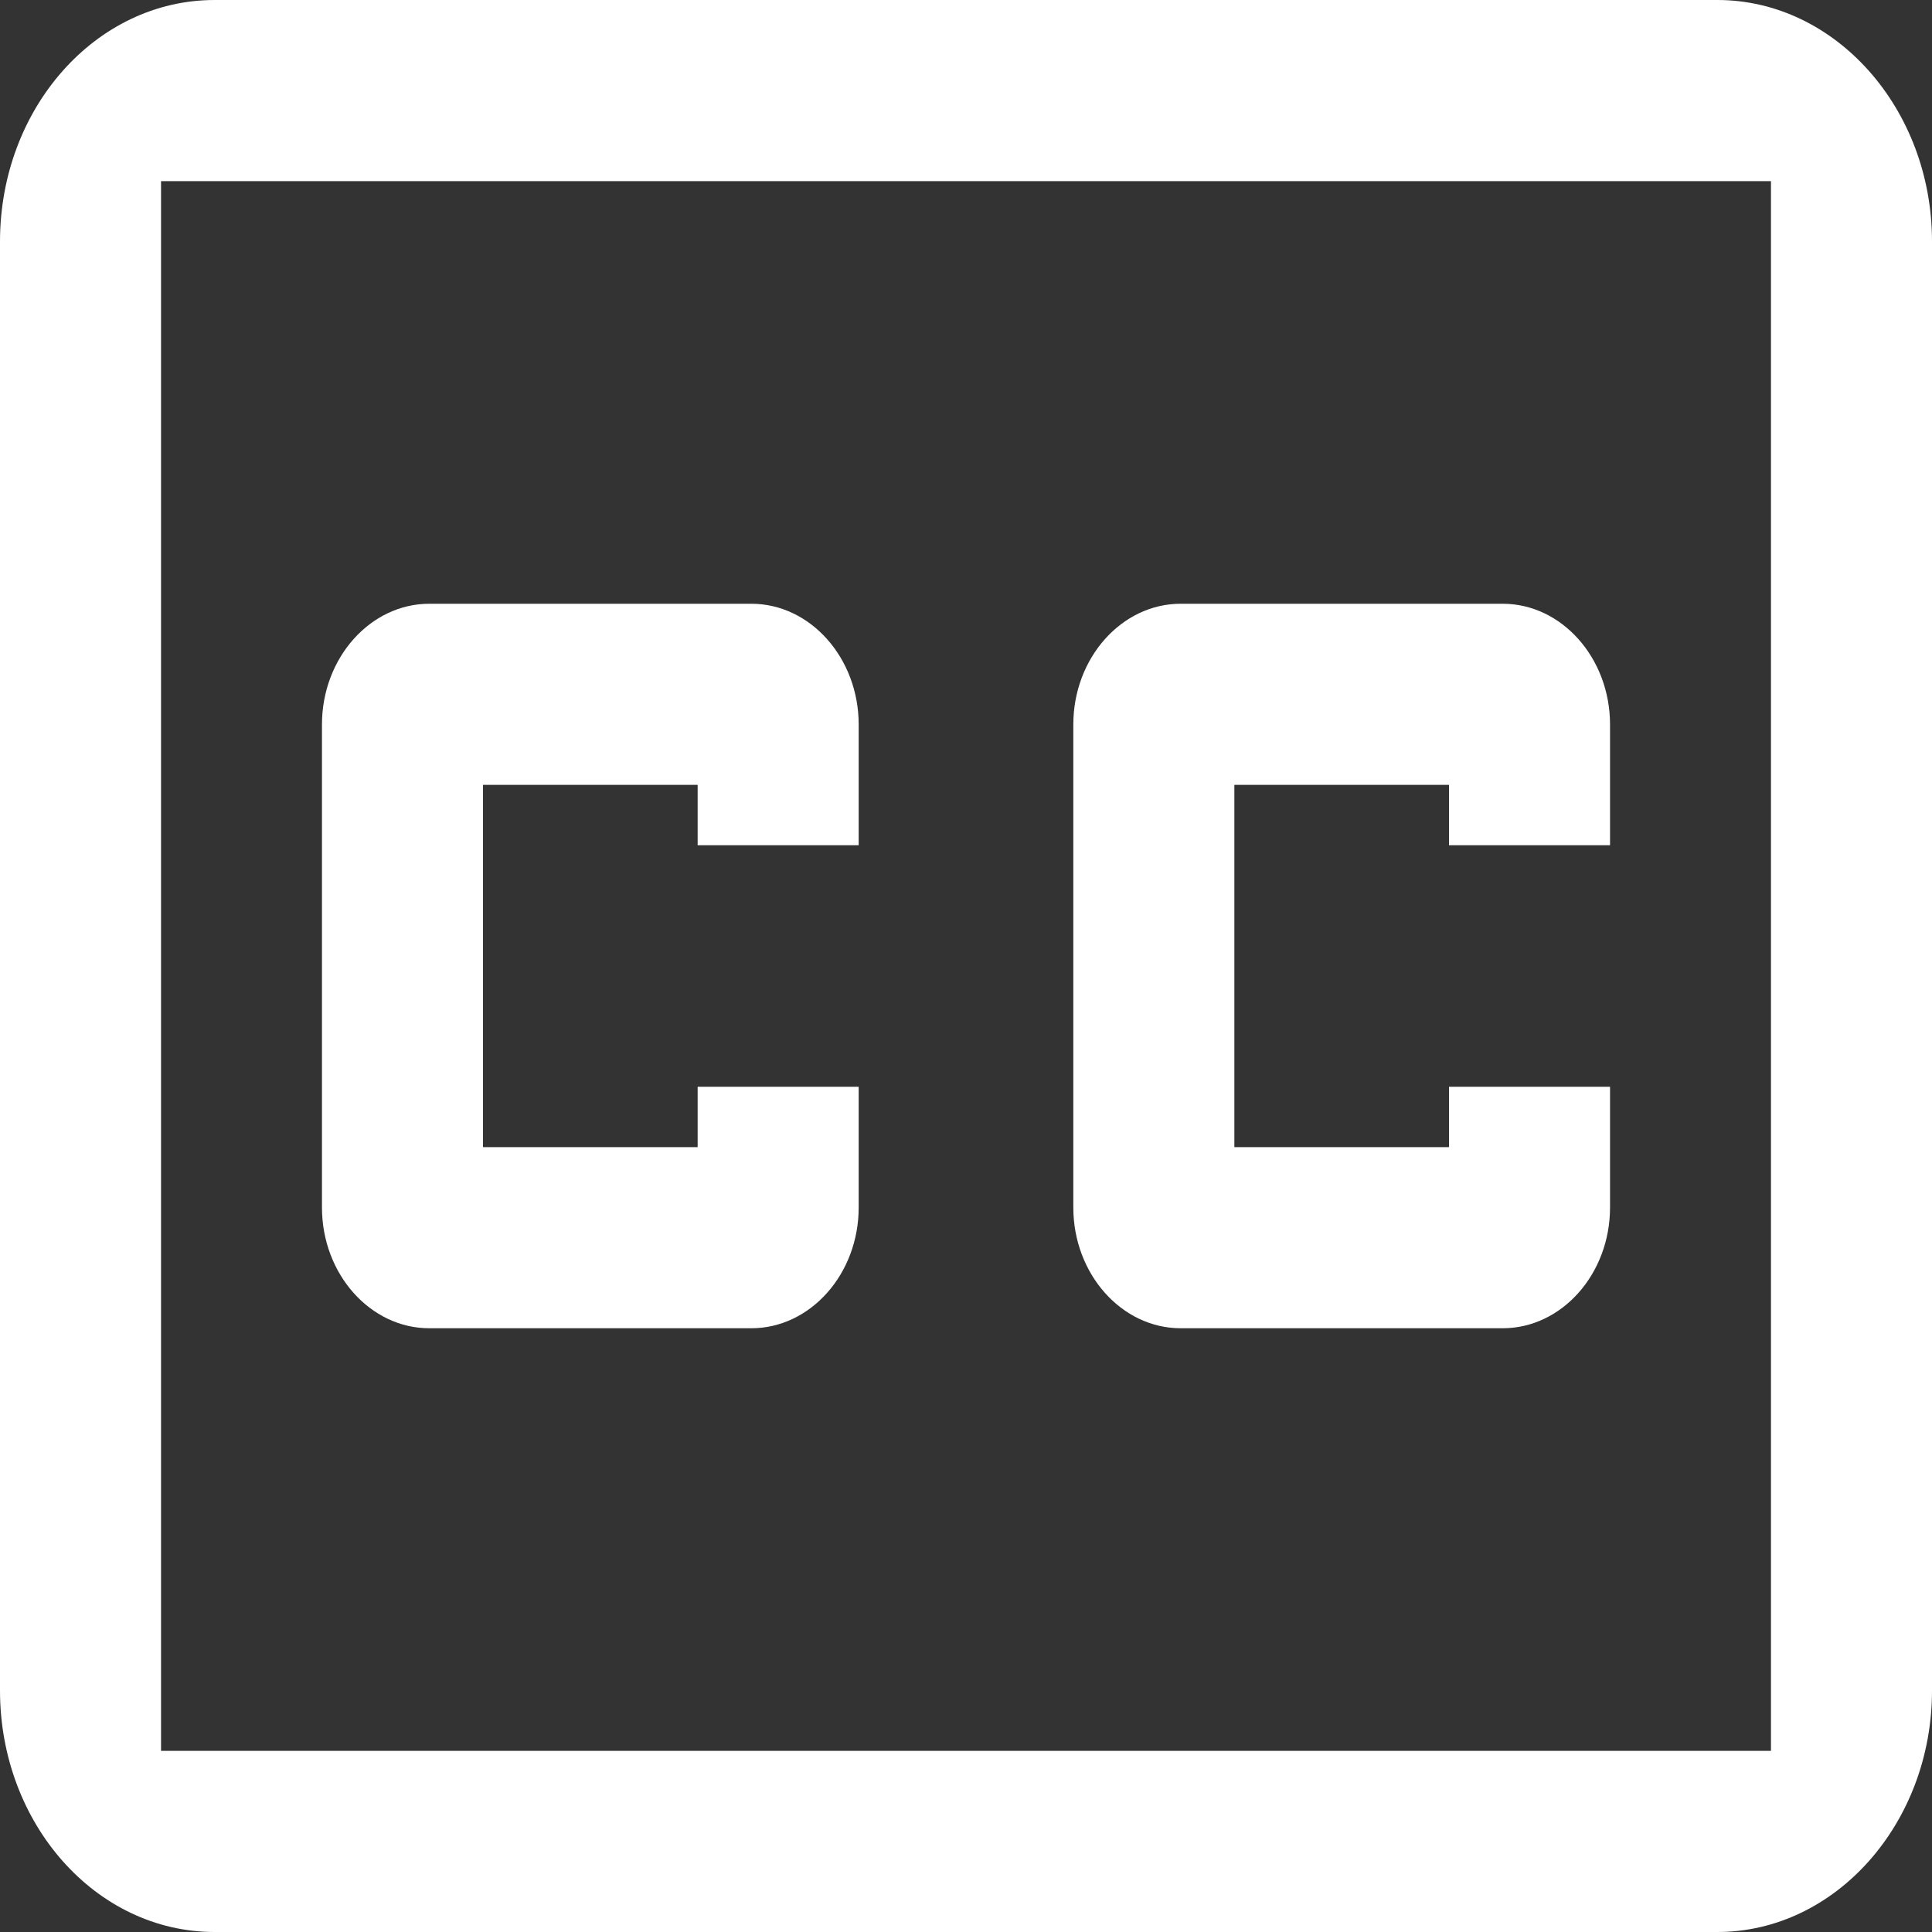 <svg width="20" height="20" viewBox="0 0 20 20" fill="none" xmlns="http://www.w3.org/2000/svg">
<rect x="0" y="0" width="20" height="20" fill="#333333" stroke="none"/>
<path d="M18.333 1.875V18.125H1.667V1.875H18.333ZM17.778 0H2.222C0.989 0 0 1.125 0 2.5V17.5C0 18.875 0.989 20 2.222 20H17.778C19 20 20 18.875 20 17.5V2.5C20 1.125 19 0 17.778 0ZM8.889 8.75H7.222V8.125H5V11.875H7.222V11.25H8.889V12.5C8.889 13.188 8.389 13.75 7.778 13.75H4.444C3.833 13.75 3.333 13.188 3.333 12.5V7.5C3.333 6.812 3.833 6.25 4.444 6.25H7.778C8.389 6.25 8.889 6.812 8.889 7.5V8.75ZM16.667 8.75H15V8.125H12.778V11.875H15V11.25H16.667V12.5C16.667 13.188 16.167 13.75 15.556 13.75H12.222C11.611 13.75 11.111 13.188 11.111 12.5V7.5C11.111 6.812 11.611 6.25 12.222 6.25H15.556C16.167 6.25 16.667 6.812 16.667 7.5V8.75Z" fill="white"/>
</svg>
